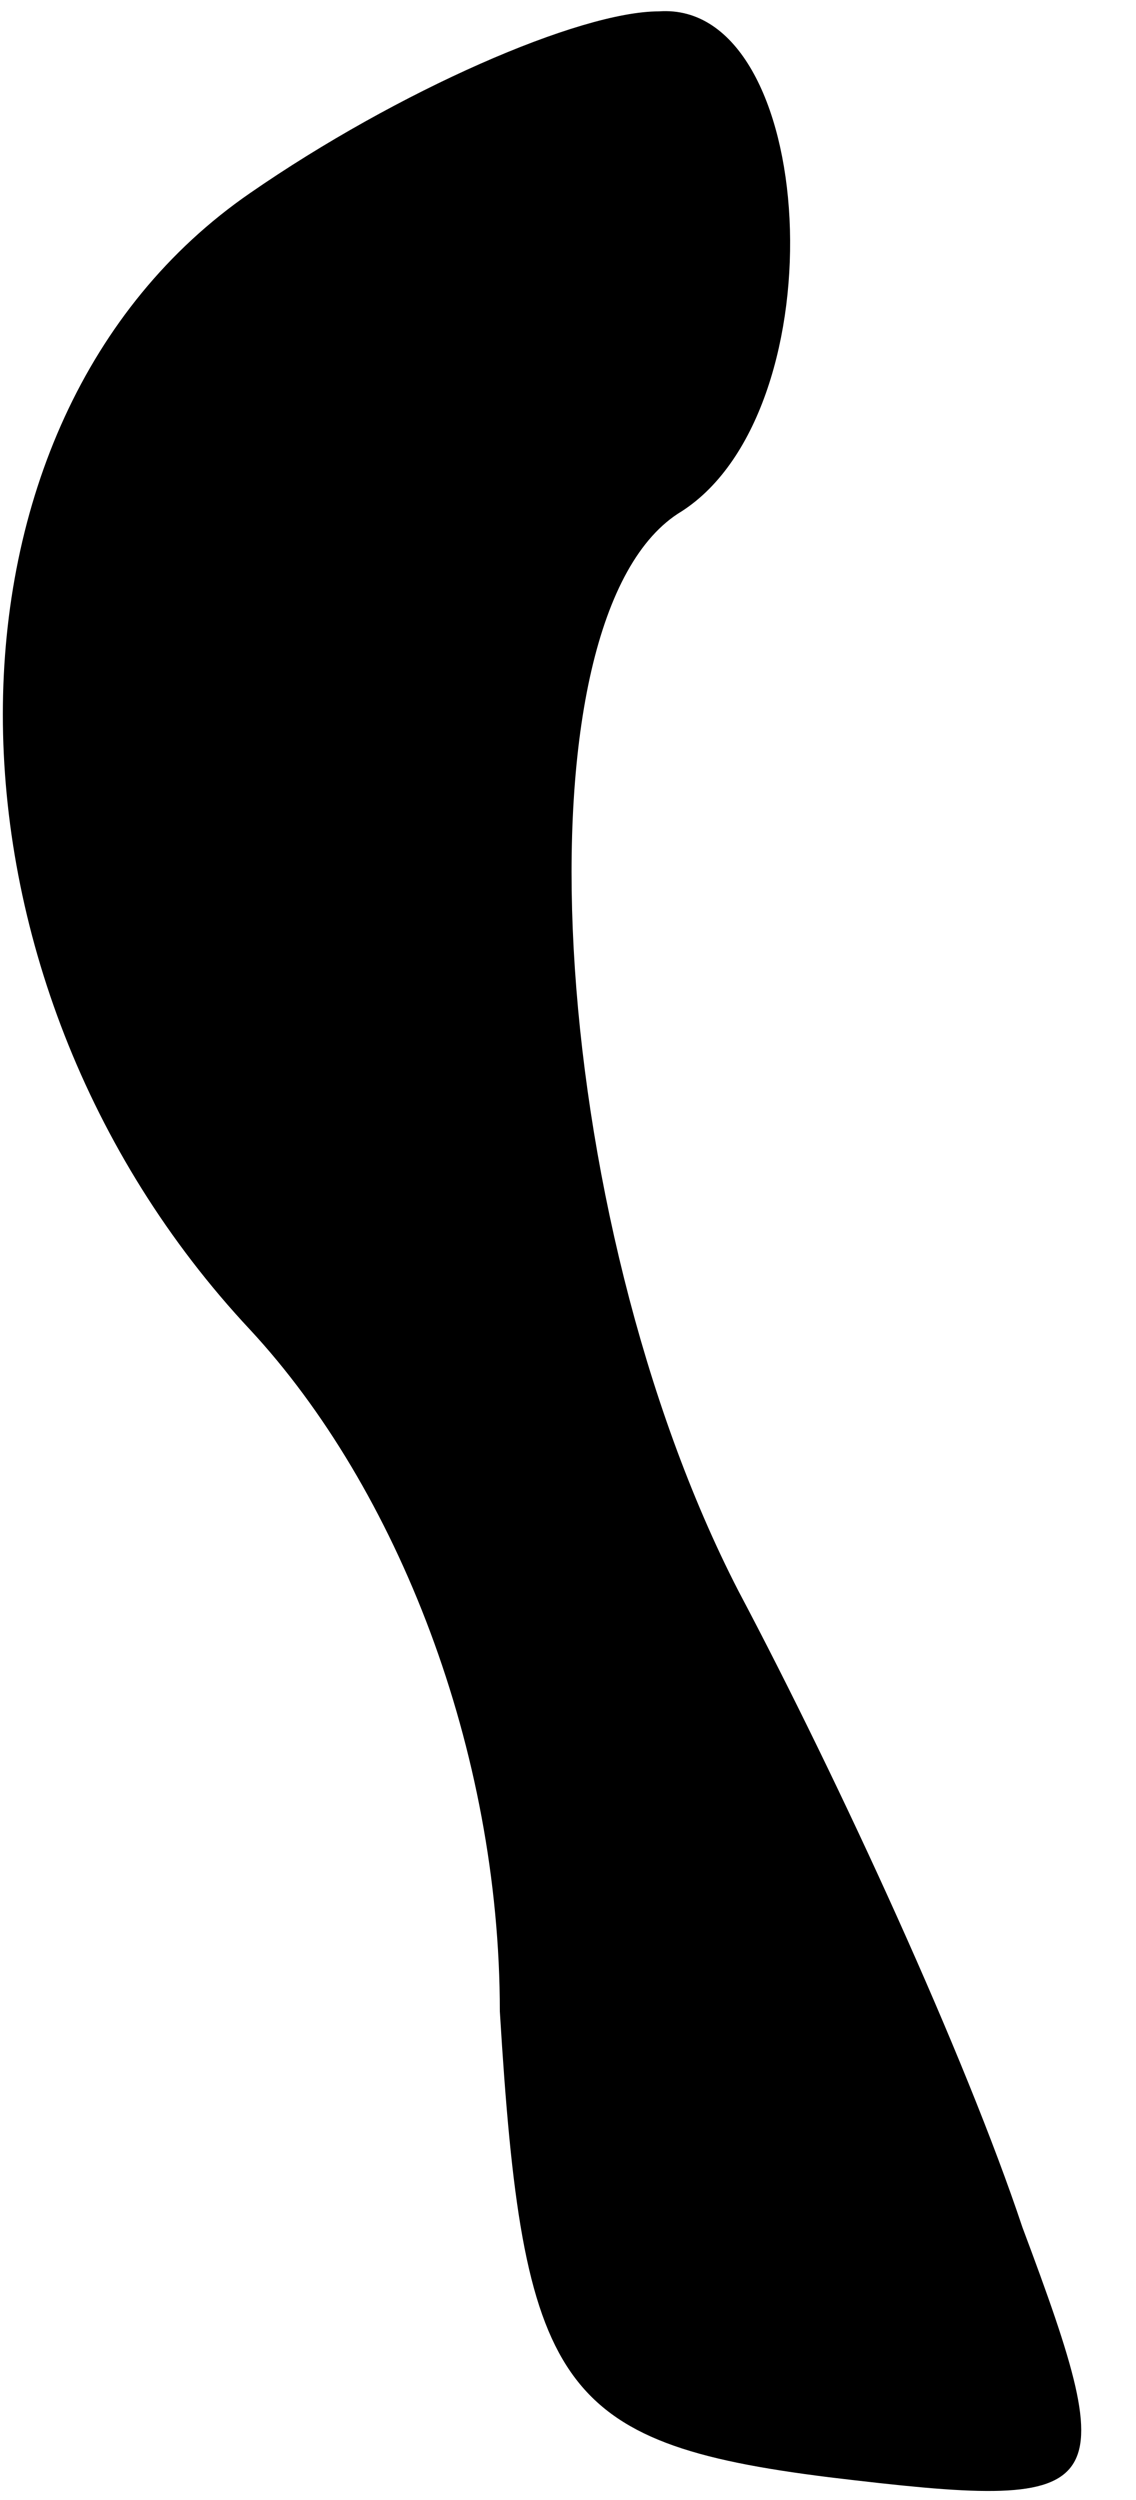 <?xml version="1.0" standalone="no"?>
<!DOCTYPE svg PUBLIC "-//W3C//DTD SVG 20010904//EN"
 "http://www.w3.org/TR/2001/REC-SVG-20010904/DTD/svg10.dtd">
<svg version="1.0" xmlns="http://www.w3.org/2000/svg"
 width="10pt" height="22pt" viewBox="0 0 10 22"
 preserveAspectRatio="xMidYMid meet">
<g transform="translate(0,22) scale(0.1,-0.1)"
fill="#000000" stroke="none">
<path fill="#000000" stroke="none" d="M22 203 c-29 -20 -29 -69 0 -100 13
-14 22 -37 22 -60 2 -33 5 -38 29 -41 25 -3 26 -2 17 22 -5 15 -16 39 -25 56
-17 33 -20 86 -5 95 14 9 12 45 -2 44 -7 0 -23 -7 -36 -16z"/>
</g>
</svg>
